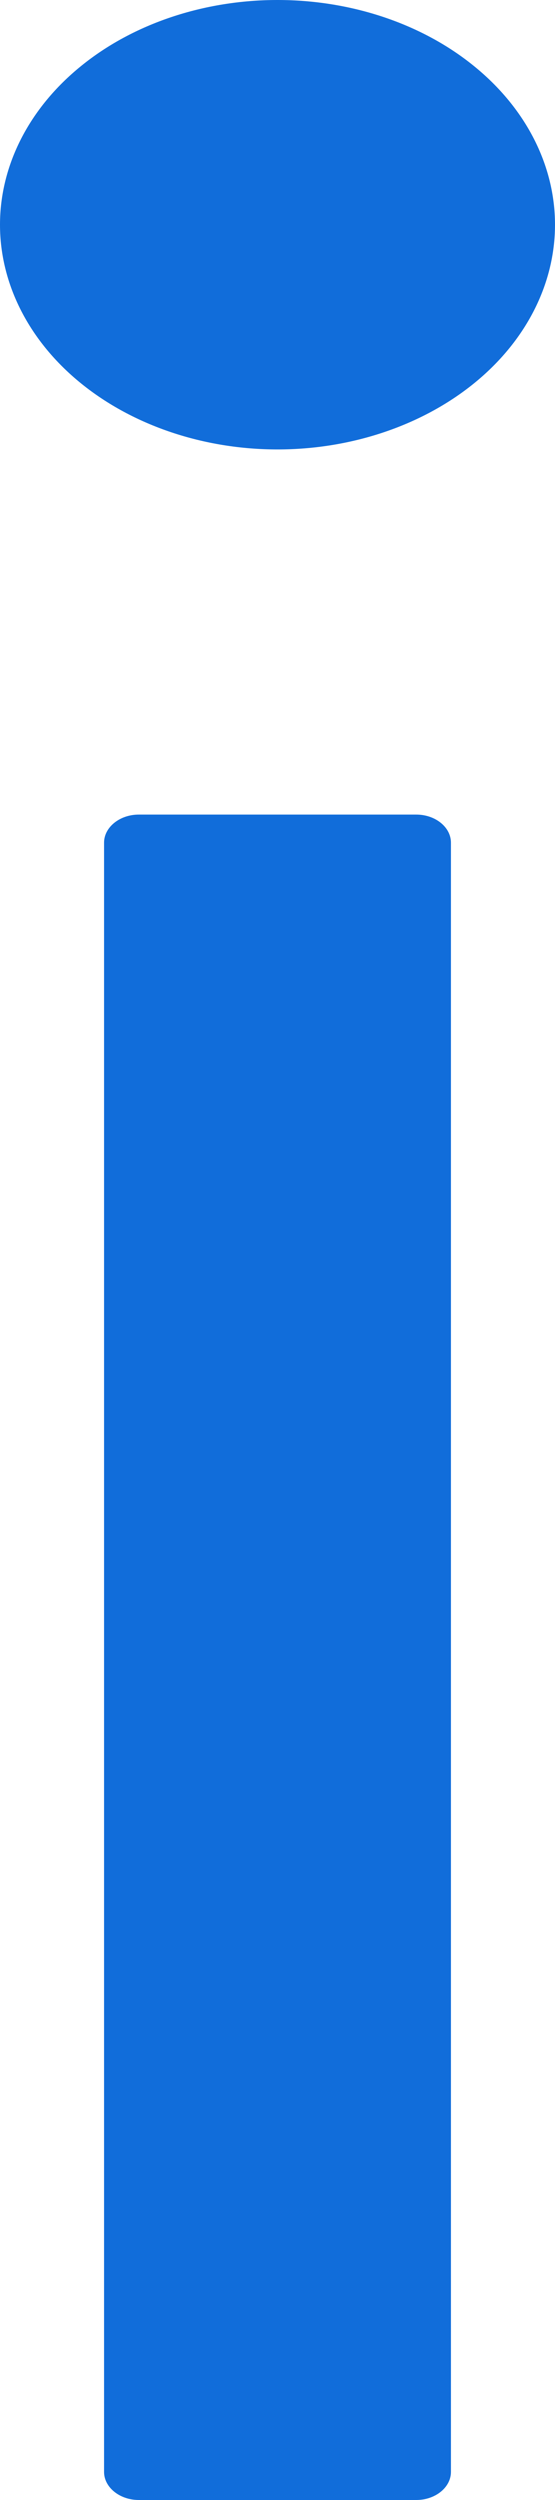 <svg width="4" height="18" viewBox="0 0 4 18" fill="none" xmlns="http://www.w3.org/2000/svg">
<path d="M0 1.618C0 2.047 0.211 2.459 0.586 2.762C0.961 3.065 1.47 3.236 2 3.236C2.53 3.236 3.039 3.065 3.414 2.762C3.789 2.459 4 2.047 4 1.618C4 1.189 3.789 0.777 3.414 0.474C3.039 0.17 2.53 0 2 0C1.47 0 0.961 0.17 0.586 0.474C0.211 0.777 0 1.189 0 1.618ZM3 5.865H1C0.863 5.865 0.75 5.956 0.75 6.067V17.798C0.75 17.909 0.863 18 1 18H3C3.138 18 3.25 17.909 3.25 17.798V6.067C3.25 5.956 3.138 5.865 3 5.865Z" fill="#116DDA"/>
</svg>
